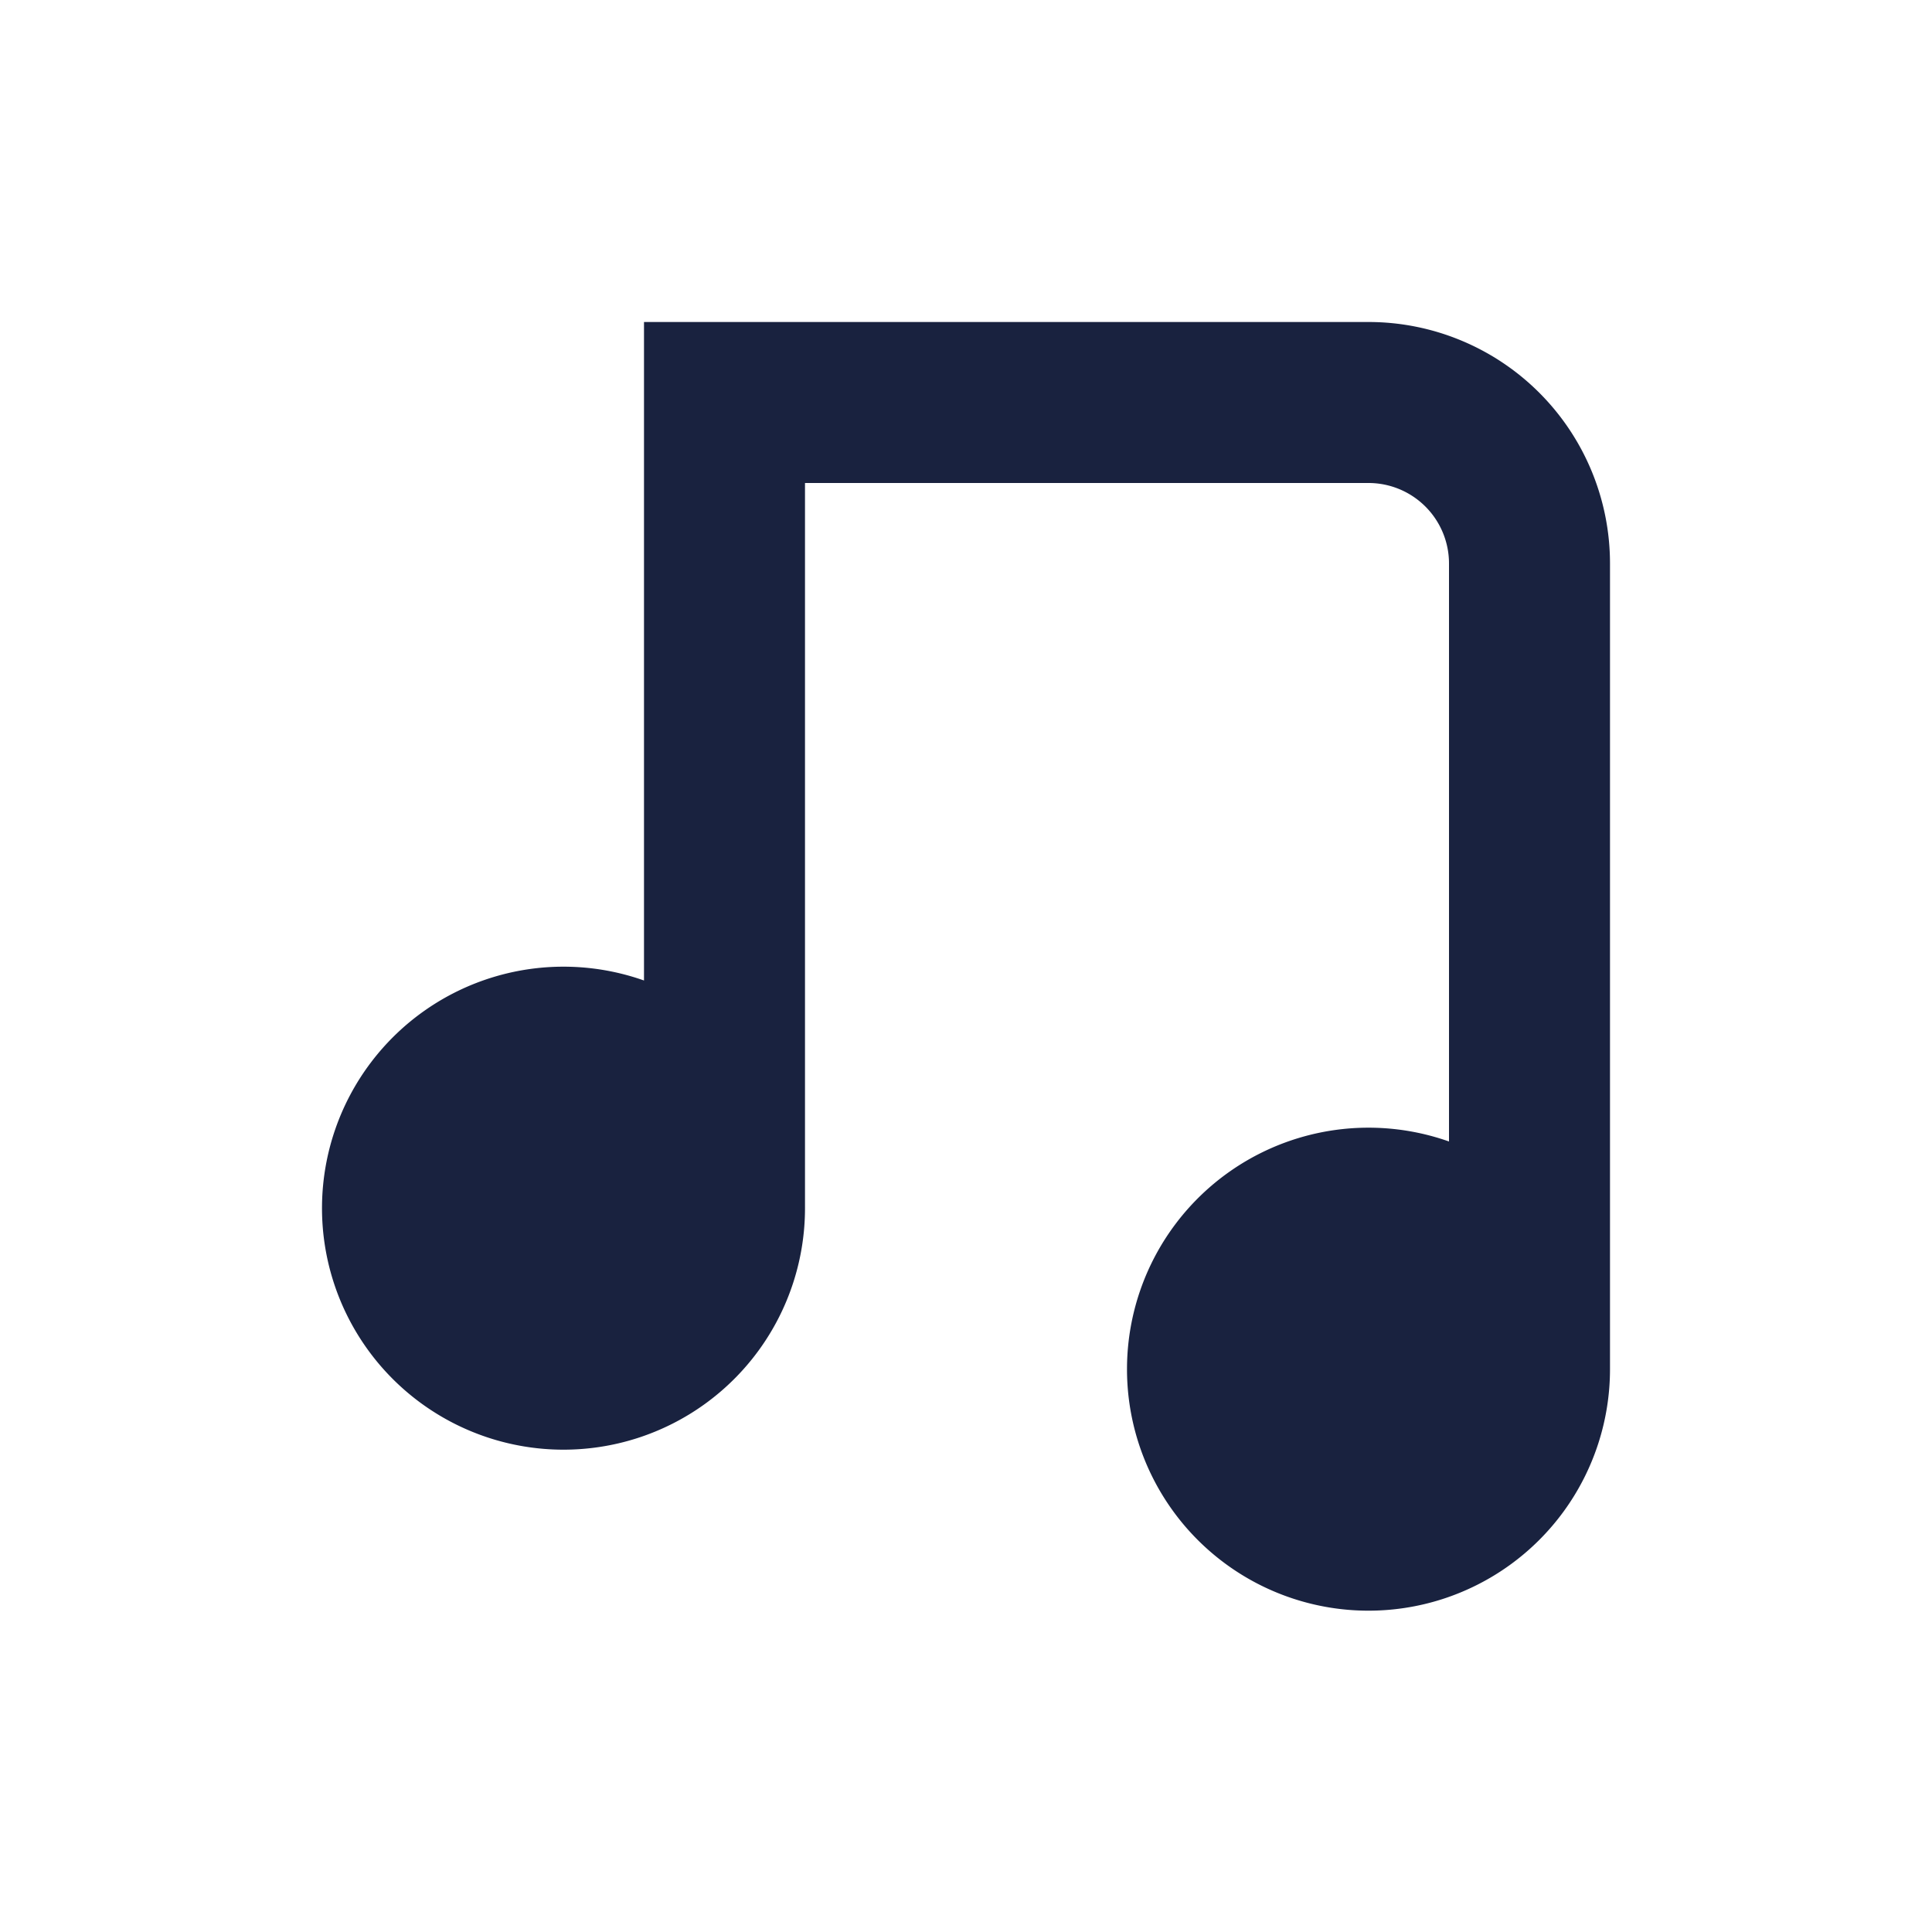 <svg width="24" height="24" xmlns="http://www.w3.org/2000/svg">
 <title/>

 <g>
  <title>background</title>
  <rect fill="none" id="canvas_background" height="402" width="582" y="-1" x="-1"/>
 </g>
 <g>
  <title>Layer 1</title>
  <path id="svg_1" fill="#19223F" d="m20,7l0,10a3,3 0 1 1 -2,-2.82l0,-7.18a1,1 0 0 0 -1,-1l-7,0l0,9a3,3 0 1 1 -2,-2.82l0,-8.18l9,0a3,3 0 0 1 3,3z"/>
 </g>
</svg>